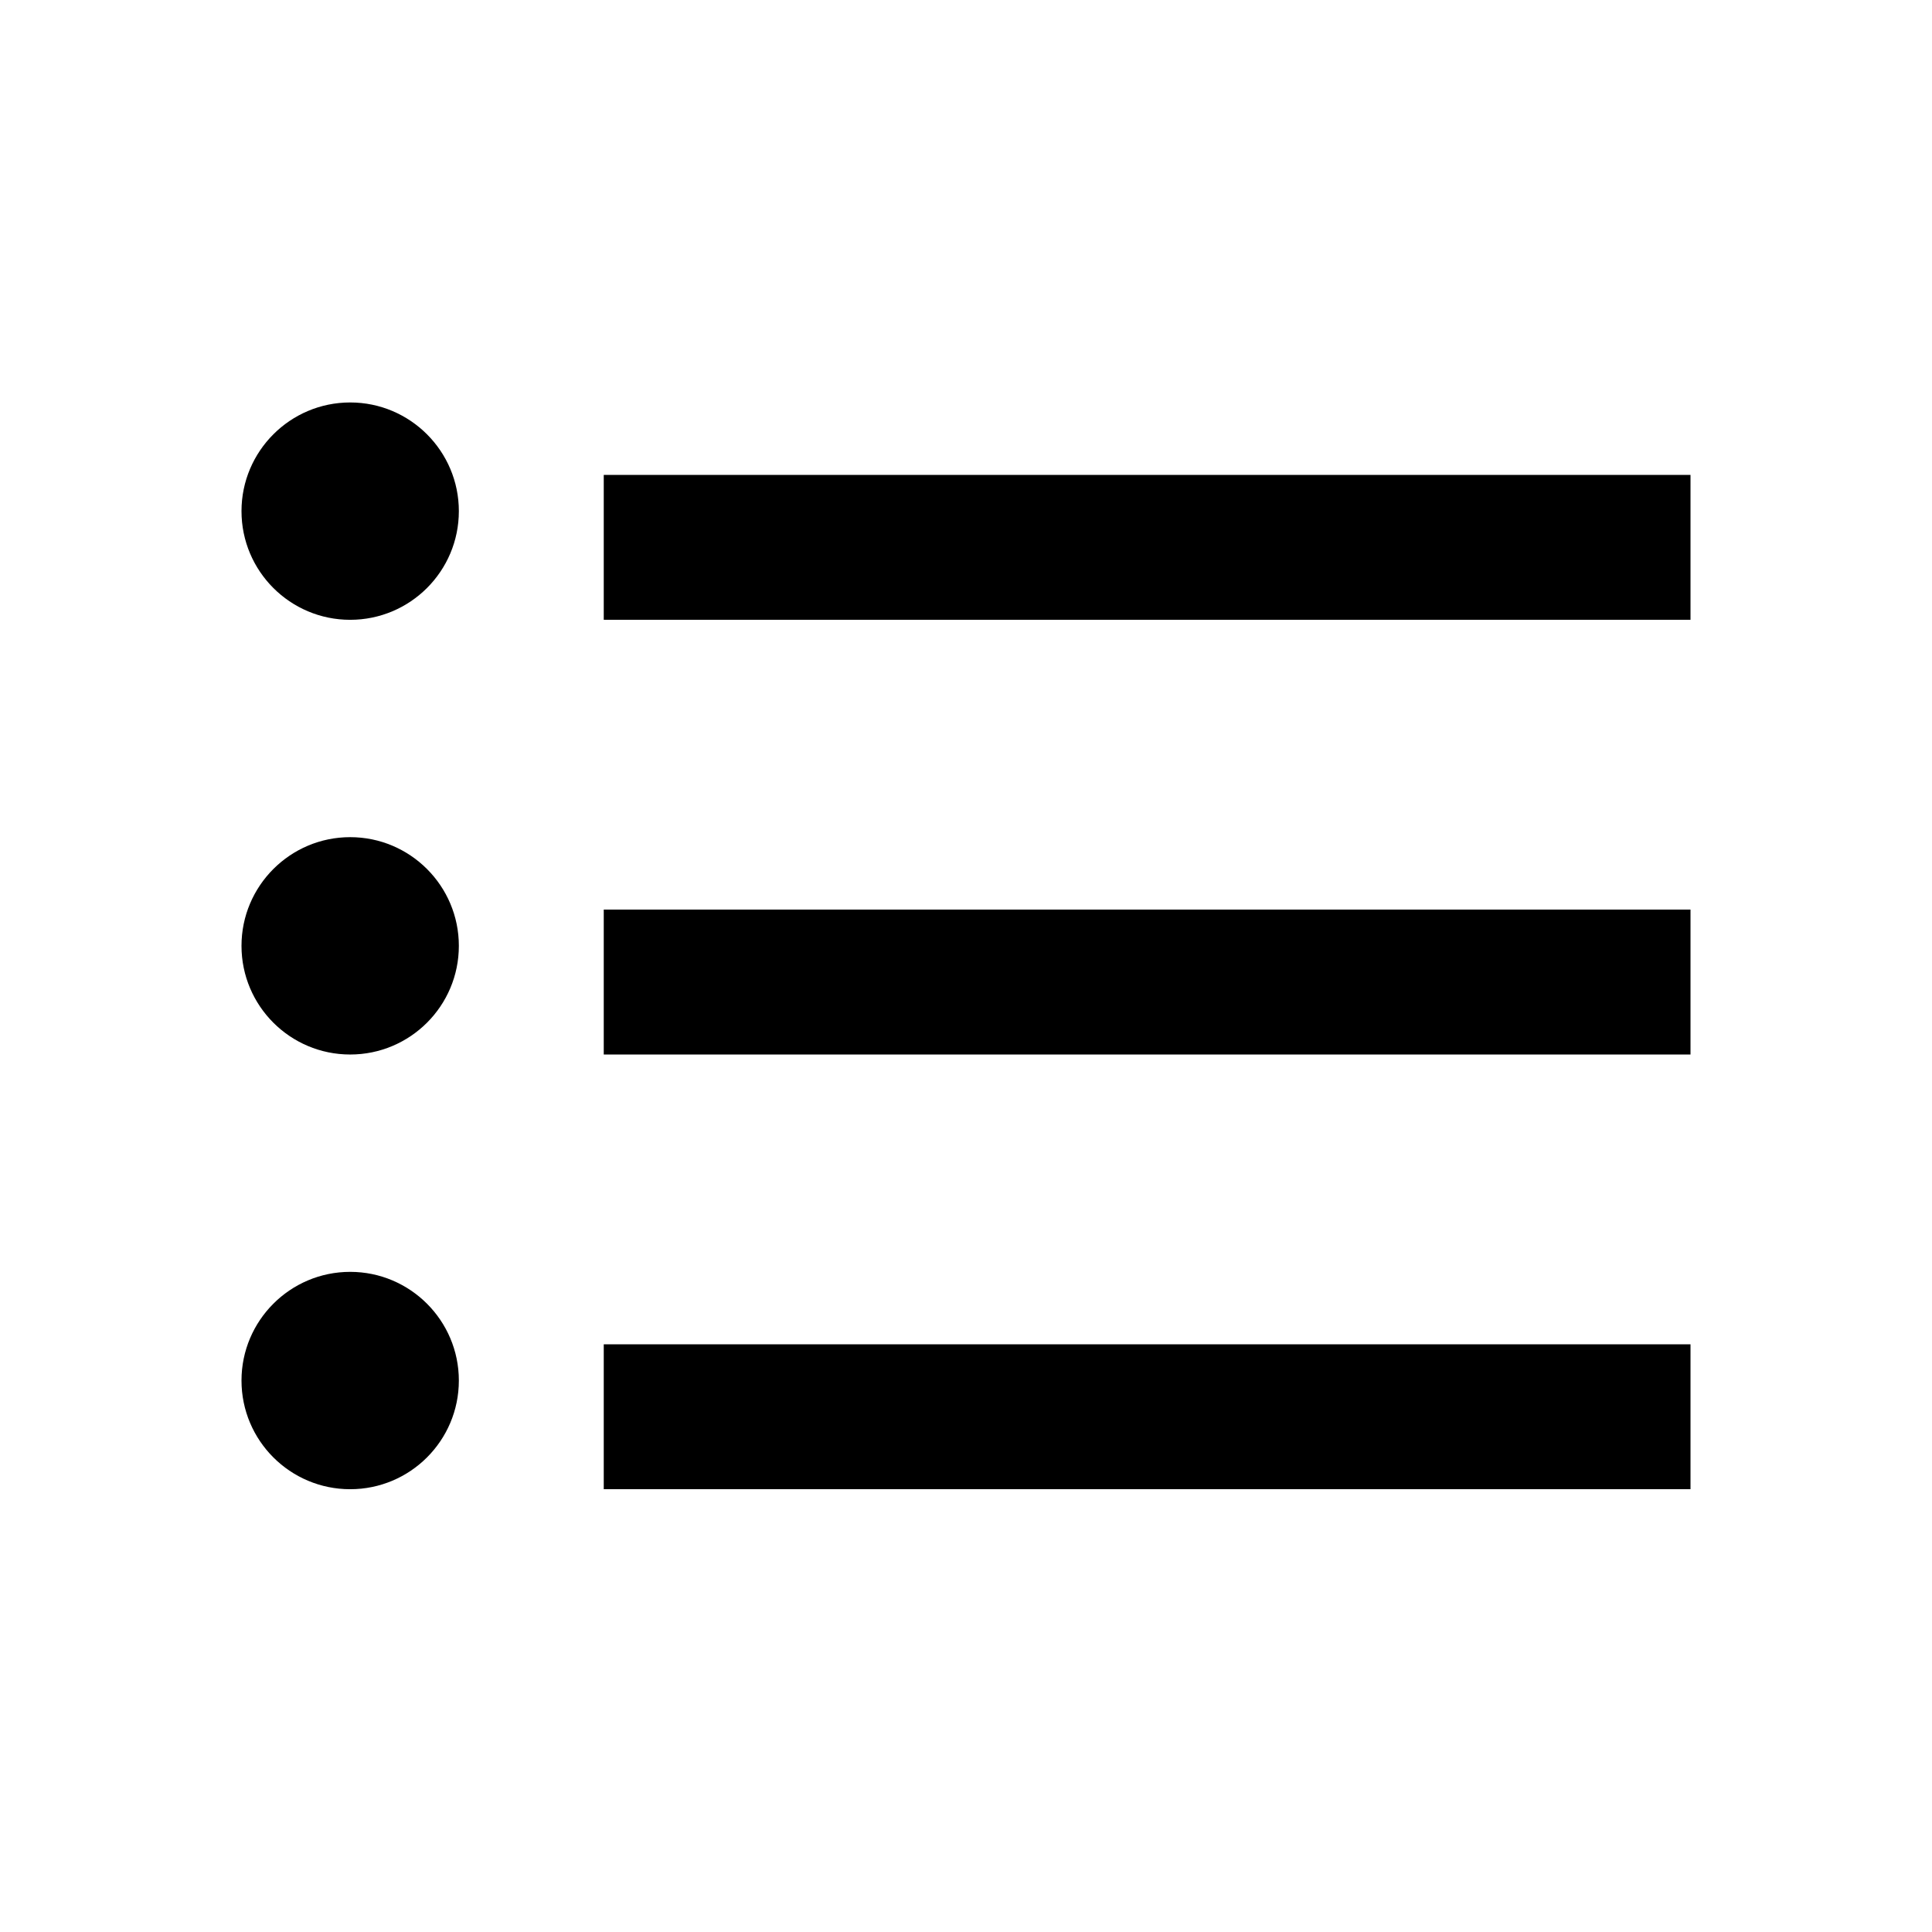 <svg xmlns="http://www.w3.org/2000/svg" width="16" height="16" viewBox="0 0 16 16">
    <g fill="none" fill-rule="evenodd">
        <g fill="#000">
            <g>
                <g>
                    <g>
                        <path d="M2.9 10.533c-.497 0-.9.404-.9.9 0 .497.403.9.9.9s.9-.403.9-.9c0-.496-.403-.9-.9-.9zm2.1 1.8h9v-1.2H5v1.2zm-2.1-5.4c-.497 0-.9.404-.9.9 0 .497.403.9.9.9s.9-.403.9-.9c0-.496-.403-.9-.9-.9zm2.1 1.8h9v-1.2H5v1.2zm-2.1-5.4c-.497 0-.9.404-.9.9 0 .497.403.9.9.9s.9-.403.9-.9c0-.496-.403-.9-.9-.9zm2.1 1.8h9v-1.2H5v1.2z" transform="translate(-343 -5956) translate(140 5626) translate(78 328) translate(125 2)"/>
                    </g>
                </g>
            </g>
        </g>
    </g>
</svg>
